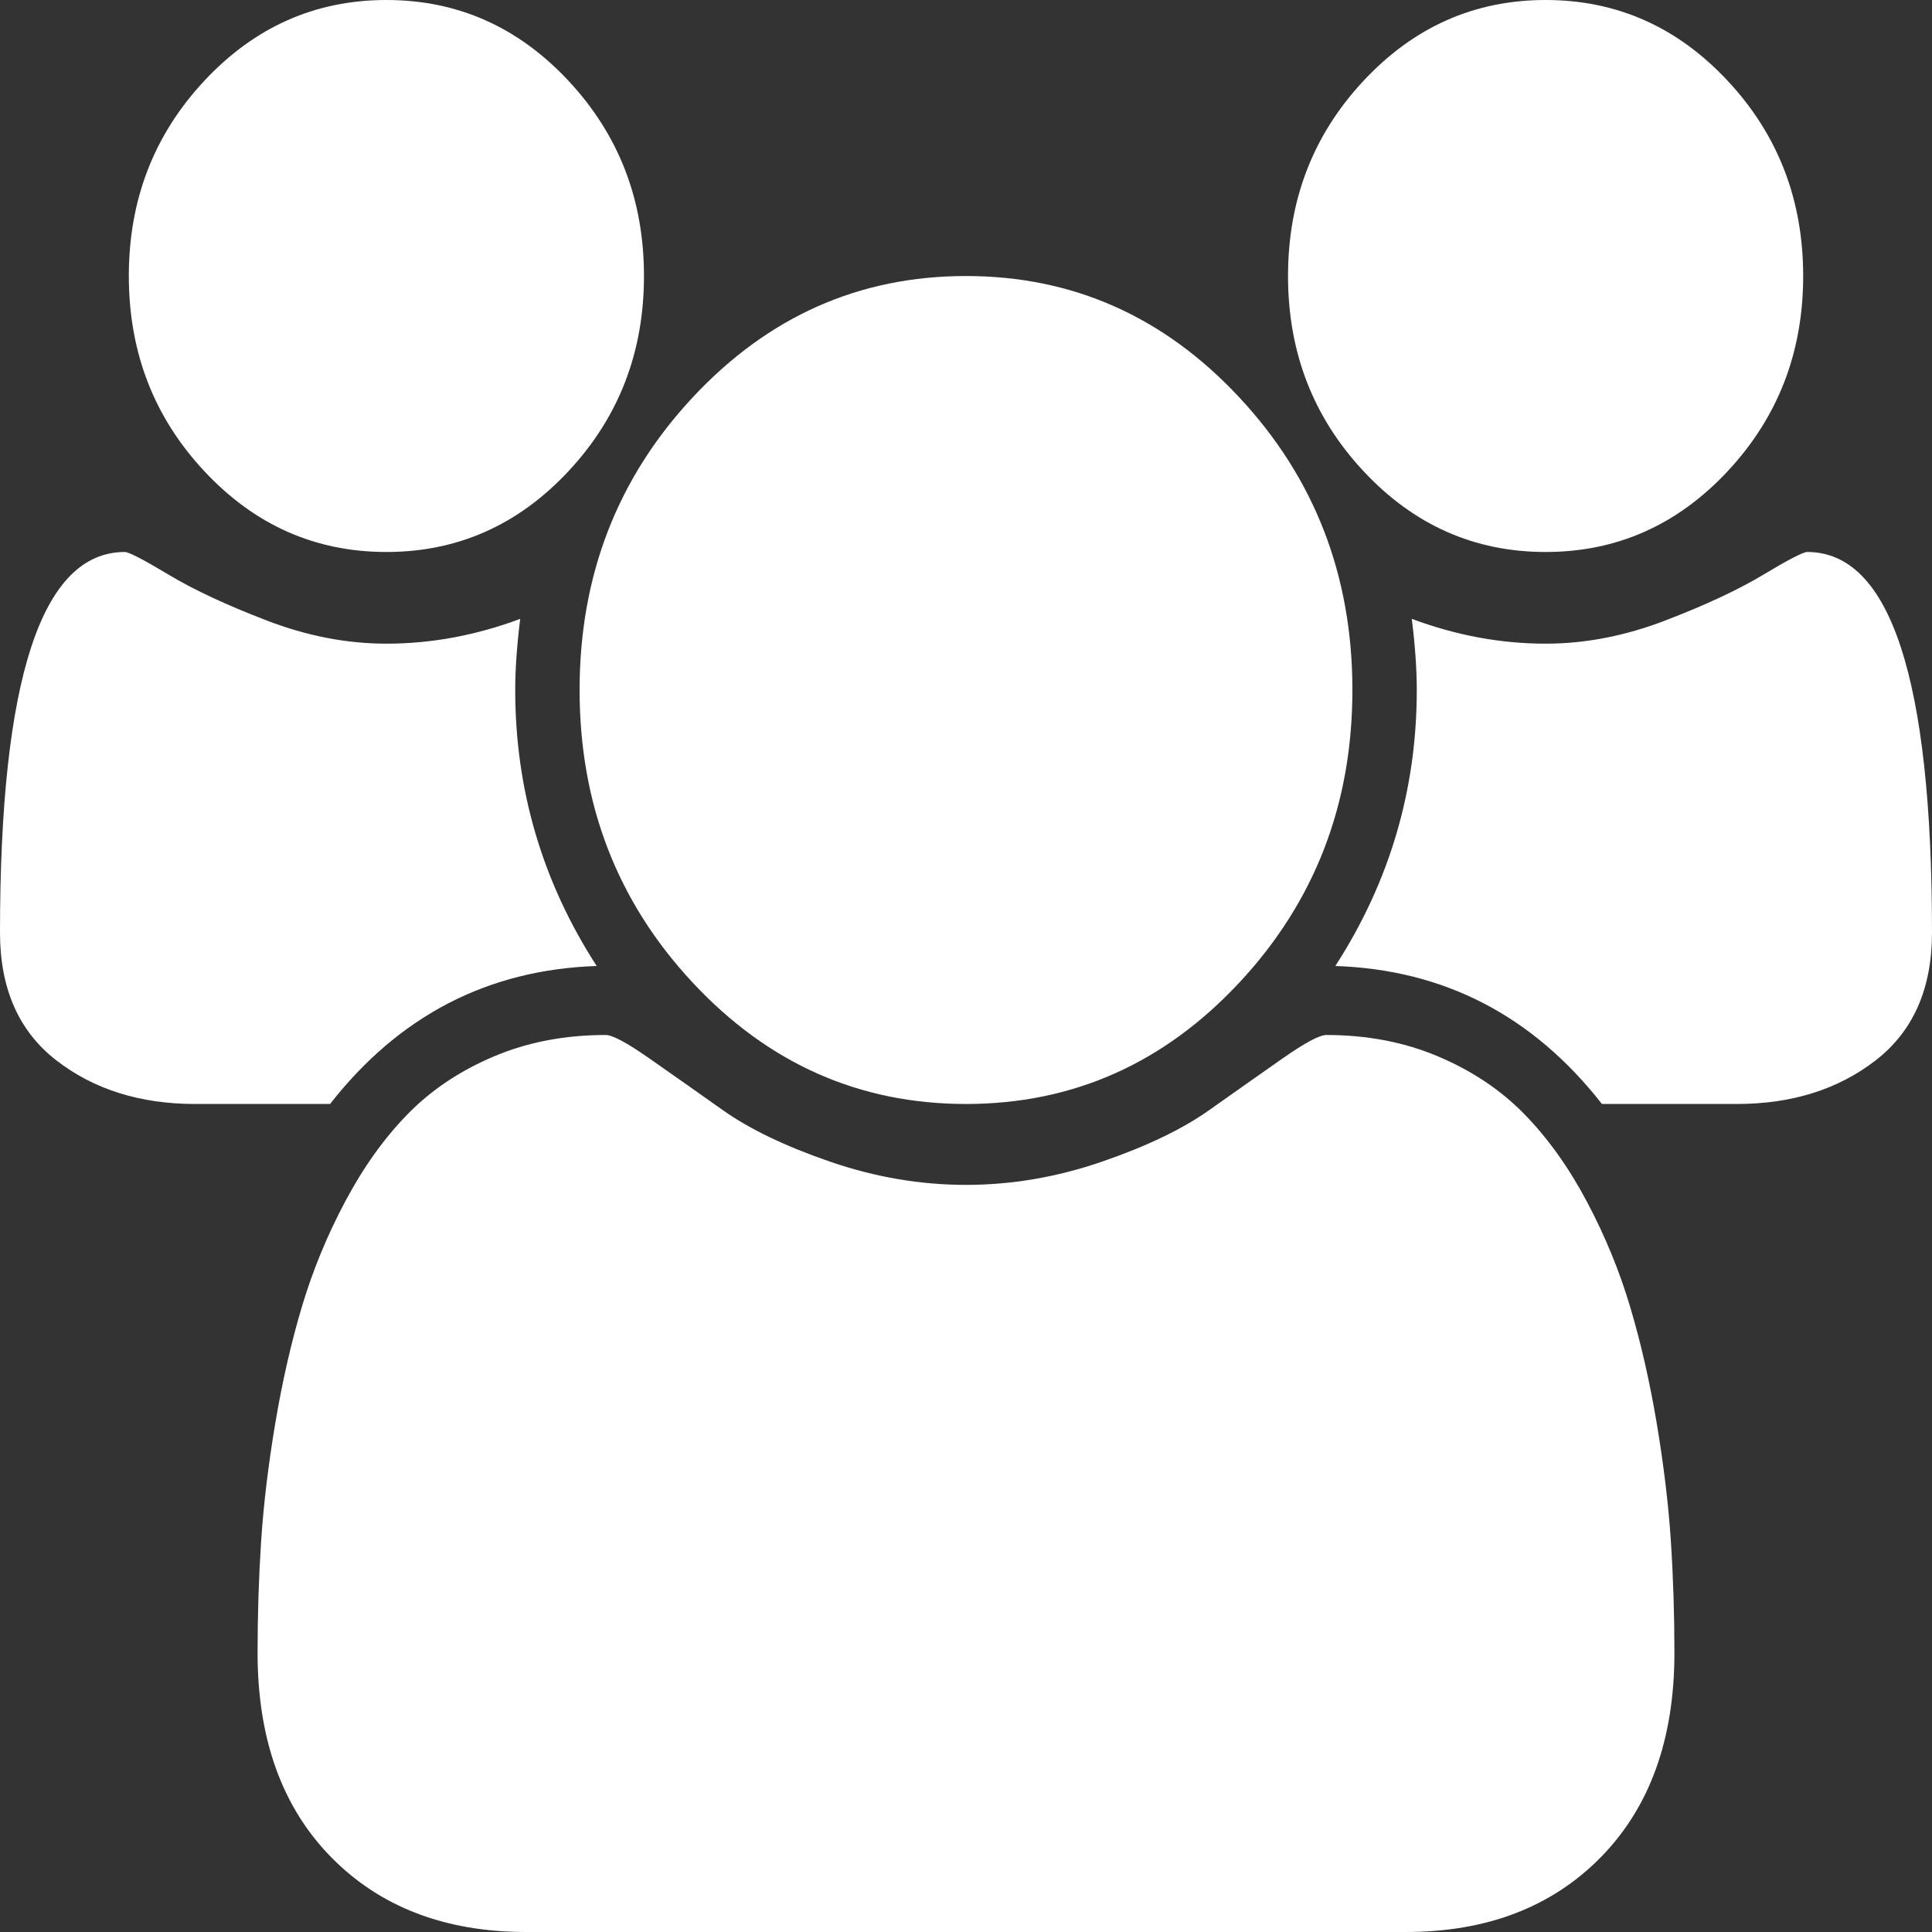 ﻿<?xml version="1.0" encoding="utf-8"?>
<svg version="1.1" xmlns:xlink="http://www.w3.org/1999/xlink" width="31px" height="31px" xmlns="http://www.w3.org/2000/svg">
  <rect width="100%" height="100%" fill="#333333" stroke="none"/>
  <g transform="matrix(1 0 0 1 -18 0 )">
    <path d="M 8.267 11.071  C 8.267 12.674  8.703 14.151  9.574 15.5  C 7.831 15.558  6.405 16.296  5.296 17.714  L 3.132 17.714  C 2.25 17.714  1.507 17.481  0.904 17.014  C 0.301 16.547  0 15.863  0 14.964  C 0 10.893  0.667 8.857  2.002 8.857  C 2.067 8.857  2.301 8.978  2.704 9.22  C 3.108 9.463  3.633 9.708  4.279 9.956  C 4.924 10.204  5.565 10.328  6.2 10.328  C 6.921 10.328  7.637 10.195  8.347 9.93  C 8.294 10.356  8.267 10.737  8.267 11.071  Z M 26.81 24.729  C 26.848 25.311  26.867 25.908  26.867 26.52  C 26.867 27.903  26.474 28.996  25.688 29.798  C 24.902 30.599  23.858 31  22.556 31  L 8.444 31  C 7.142 31  6.098 30.599  5.312 29.798  C 4.526 28.996  4.133 27.903  4.133 26.52  C 4.133 25.908  4.152 25.311  4.19 24.729  C 4.228 24.147  4.303 23.518  4.416 22.843  C 4.529 22.169  4.672 21.543  4.844 20.967  C 5.016 20.39  5.247 19.828  5.538 19.28  C 5.829 18.732  6.162 18.265  6.539 17.879  C 6.916 17.492  7.376 17.184  7.92 16.953  C 8.463 16.722  9.063 16.607  9.72 16.607  C 9.827 16.607  10.059 16.731  10.414 16.979  C 10.769 17.227  11.162 17.504  11.593 17.809  C 12.023 18.115  12.599 18.392  13.32 18.64  C 14.041 18.888  14.768 19.012  15.5 19.012  C 16.232 19.012  16.959 18.888  17.68 18.64  C 18.401 18.392  18.977 18.115  19.407 17.809  C 19.838 17.504  20.231 17.227  20.586 16.979  C 20.941 16.731  21.173 16.607  21.28 16.607  C 21.937 16.607  22.537 16.722  23.08 16.953  C 23.624 17.184  24.084 17.492  24.461 17.879  C 24.838 18.265  25.171 18.732  25.462 19.28  C 25.753 19.828  25.984 20.39  26.156 20.967  C 26.328 21.543  26.471 22.169  26.584 22.843  C 26.697 23.518  26.772 24.147  26.81 24.729  Z M 9.122 1.297  C 9.93 2.162  10.333 3.206  10.333 4.429  C 10.333 5.651  9.93 6.695  9.122 7.56  C 8.315 8.425  7.341 8.857  6.2 8.857  C 5.059 8.857  4.085 8.425  3.278 7.56  C 2.47 6.695  2.067 5.651  2.067 4.429  C 2.067 3.206  2.47 2.162  3.278 1.297  C 4.085 0.432  5.059 0  6.2 0  C 7.341 0  8.315 0.432  9.122 1.297  Z M 19.884 6.375  C 21.095 7.672  21.7 9.238  21.7 11.071  C 21.7 12.905  21.095 14.471  19.884 15.768  C 18.673 17.066  17.211 17.714  15.5 17.714  C 13.789 17.714  12.327 17.066  11.116 15.768  C 9.905 14.471  9.3 12.905  9.3 11.071  C 9.3 9.238  9.905 7.672  11.116 6.375  C 12.327 5.077  13.789 4.429  15.5 4.429  C 17.211 4.429  18.673 5.077  19.884 6.375  Z M 28.998 8.857  C 30.333 8.857  31 10.893  31 14.964  C 31 15.863  30.699 16.547  30.096 17.014  C 29.493 17.481  28.75 17.714  27.868 17.714  L 25.704 17.714  C 24.595 16.296  23.169 15.558  21.426 15.5  C 22.297 14.151  22.733 12.674  22.733 11.071  C 22.733 10.737  22.706 10.356  22.653 9.93  C 23.363 10.195  24.079 10.328  24.8 10.328  C 25.435 10.328  26.076 10.204  26.721 9.956  C 27.367 9.708  27.892 9.463  28.296 9.22  C 28.699 8.978  28.933 8.857  28.998 8.857  Z M 27.722 1.297  C 28.53 2.162  28.933 3.206  28.933 4.429  C 28.933 5.651  28.53 6.695  27.722 7.56  C 26.915 8.425  25.941 8.857  24.8 8.857  C 23.659 8.857  22.685 8.425  21.878 7.56  C 21.07 6.695  20.667 5.651  20.667 4.429  C 20.667 3.206  21.07 2.162  21.878 1.297  C 22.685 0.432  23.659 0  24.8 0  C 25.941 0  26.915 0.432  27.722 1.297  Z " fill-rule="nonzero" fill="#ffffff" stroke="none" transform="matrix(1 0 0 1 18 0 )" />
  </g>
</svg>